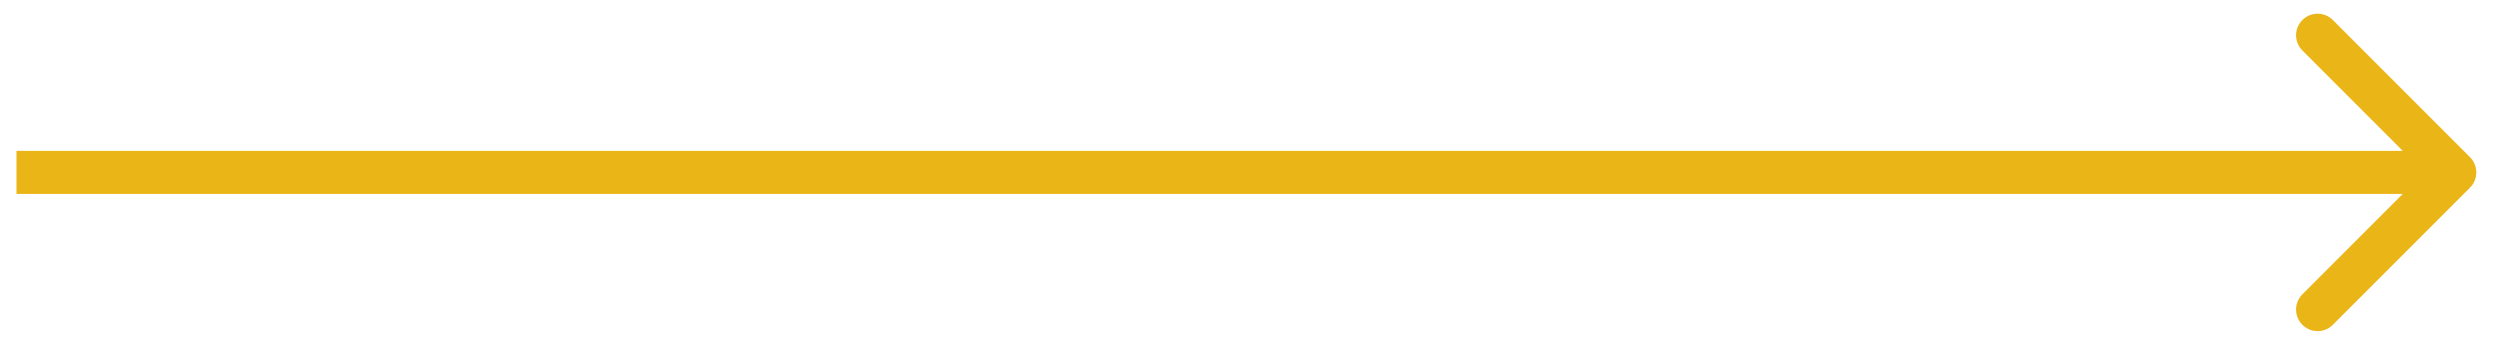<svg width="87" height="12" viewBox="0 0 87 12" fill="none" xmlns="http://www.w3.org/2000/svg">
<path d="M85.956 6.53C86.249 6.237 86.249 5.763 85.956 5.47L81.183 0.697C80.891 0.404 80.416 0.404 80.123 0.697C79.83 0.99 79.83 1.464 80.123 1.757L84.365 6L80.123 10.243C79.83 10.536 79.83 11.01 80.123 11.303C80.416 11.596 80.891 11.596 81.183 11.303L85.956 6.53ZM0.573 6.75L85.426 6.75V5.25L0.573 5.25V6.75Z" fill="#EAB516"/>
</svg>
